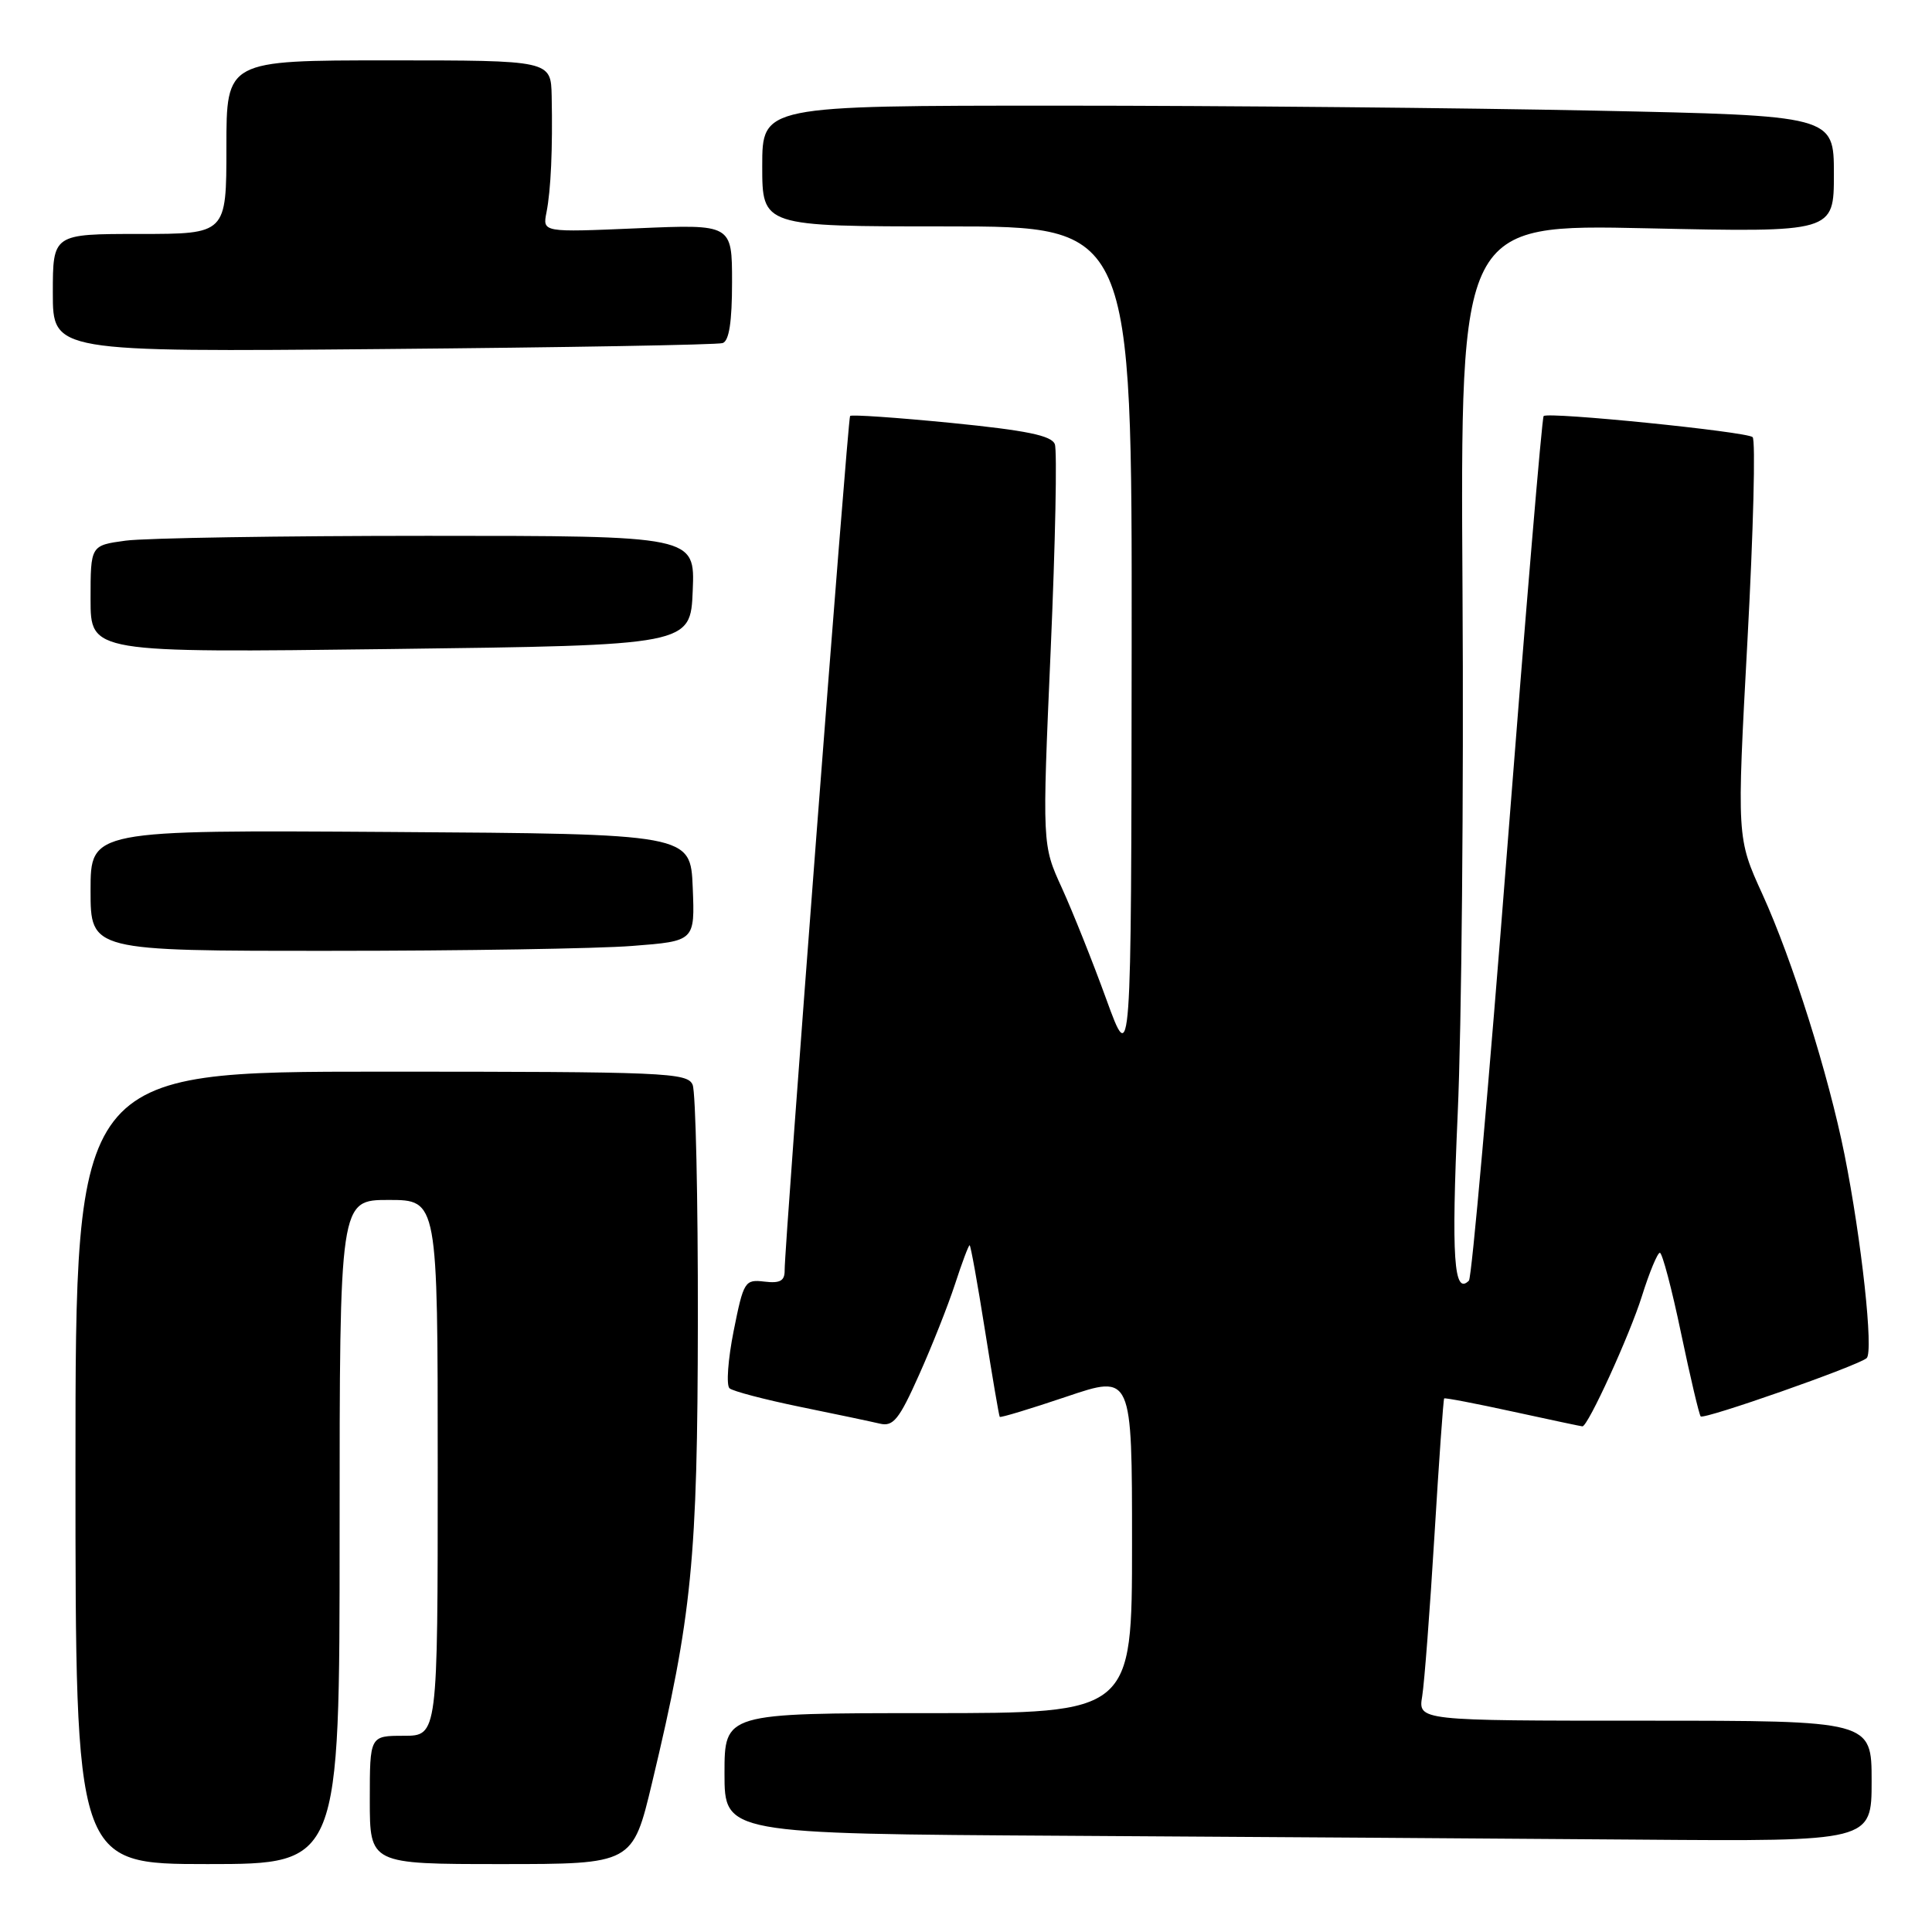 <?xml version="1.0" encoding="UTF-8" standalone="no"?>
<!DOCTYPE svg PUBLIC "-//W3C//DTD SVG 1.1//EN" "http://www.w3.org/Graphics/SVG/1.1/DTD/svg11.dtd" >
<svg xmlns="http://www.w3.org/2000/svg" xmlns:xlink="http://www.w3.org/1999/xlink" version="1.1" viewBox="0 0 256 256">
 <g >
 <path fill="currentColor"
d=" M 45.00 203.00 C 45.00 159.00 45.00 159.00 51.50 159.00 C 58.00 159.00 58.00 159.00 58.00 194.50 C 58.00 230.00 58.00 230.00 53.50 230.00 C 49.00 230.00 49.00 230.00 49.00 238.50 C 49.00 247.00 49.00 247.00 66.41 247.00 C 83.83 247.00 83.83 247.00 86.41 236.19 C 91.70 214.08 92.43 206.65 92.47 175.00 C 92.49 158.78 92.18 144.71 91.78 143.75 C 91.11 142.12 88.19 142.00 50.53 142.00 C 10.00 142.00 10.00 142.00 10.00 194.50 C 10.00 247.00 10.00 247.00 27.50 247.00 C 45.00 247.00 45.00 247.00 45.00 203.00 Z  M 248.00 236.00 C 248.00 228.00 248.00 228.00 217.95 228.00 C 187.91 228.00 187.91 228.00 188.45 224.75 C 188.74 222.96 189.47 213.40 190.07 203.50 C 190.67 193.60 191.25 185.41 191.36 185.30 C 191.47 185.19 195.58 185.98 200.48 187.05 C 205.39 188.12 209.53 189.00 209.68 189.00 C 210.42 189.00 215.95 176.89 217.56 171.75 C 218.55 168.59 219.63 166.00 219.94 166.00 C 220.26 166.00 221.53 170.80 222.75 176.66 C 223.98 182.52 225.15 187.48 225.35 187.68 C 225.80 188.13 246.18 180.98 247.34 179.96 C 248.28 179.13 246.67 164.33 244.41 153.00 C 242.28 142.37 237.50 127.21 233.53 118.49 C 230.13 111.04 230.13 111.04 231.55 84.80 C 232.33 70.37 232.64 58.28 232.23 57.92 C 231.39 57.19 205.13 54.54 204.54 55.13 C 204.32 55.34 202.16 81.06 199.73 112.27 C 197.30 143.48 195.01 169.32 194.64 169.69 C 192.64 171.70 192.30 166.70 193.15 147.64 C 193.67 136.16 193.96 104.93 193.79 78.24 C 193.50 29.71 193.50 29.71 218.25 30.25 C 243.00 30.79 243.00 30.79 243.00 23.06 C 243.00 15.32 243.00 15.32 211.34 14.66 C 193.92 14.30 161.97 14.00 140.34 14.00 C 101.00 14.00 101.00 14.00 101.00 22.00 C 101.00 30.00 101.00 30.00 125.50 30.00 C 150.00 30.00 150.00 30.00 149.95 85.75 C 149.90 141.50 149.90 141.50 146.60 132.43 C 144.79 127.44 142.13 120.79 140.70 117.65 C 138.09 111.95 138.09 111.95 139.22 86.16 C 139.84 71.97 140.09 59.69 139.77 58.86 C 139.34 57.71 135.99 57.03 126.06 56.04 C 118.83 55.33 112.80 54.91 112.64 55.12 C 112.33 55.53 103.93 165.31 103.97 168.32 C 103.99 169.72 103.37 170.07 101.29 169.82 C 98.69 169.51 98.53 169.77 97.21 176.37 C 96.46 180.15 96.21 183.56 96.67 183.96 C 97.13 184.35 101.33 185.45 106.00 186.41 C 110.67 187.36 115.44 188.37 116.59 188.64 C 118.36 189.06 119.14 188.09 121.77 182.20 C 123.48 178.39 125.63 172.96 126.55 170.14 C 127.47 167.31 128.34 165.00 128.48 165.00 C 128.62 165.00 129.53 170.06 130.51 176.25 C 131.49 182.44 132.37 187.61 132.47 187.74 C 132.57 187.88 136.56 186.67 141.33 185.06 C 150.00 182.13 150.00 182.13 150.00 204.56 C 150.00 227.00 150.00 227.00 123.00 227.00 C 96.00 227.00 96.00 227.00 96.00 234.99 C 96.00 242.98 96.00 242.98 141.25 243.25 C 166.14 243.40 200.34 243.63 217.25 243.76 C 248.00 244.00 248.00 244.00 248.00 236.00 Z  M 83.79 125.34 C 92.08 124.70 92.08 124.70 91.79 117.60 C 91.50 110.50 91.50 110.50 51.75 110.24 C 12.00 109.98 12.00 109.98 12.00 117.99 C 12.00 126.00 12.00 126.00 43.75 125.99 C 61.21 125.99 79.23 125.70 83.79 125.34 Z  M 91.79 78.25 C 92.09 71.00 92.09 71.00 56.68 71.00 C 37.21 71.00 19.19 71.29 16.64 71.64 C 12.00 72.27 12.00 72.27 12.00 79.39 C 12.00 86.50 12.00 86.50 51.75 86.00 C 91.50 85.50 91.50 85.50 91.79 78.25 Z  M 95.75 45.46 C 96.61 45.19 97.00 42.65 97.00 37.39 C 97.00 29.71 97.00 29.71 84.44 30.25 C 71.89 30.79 71.89 30.79 72.41 28.15 C 73.00 25.15 73.24 19.73 73.10 12.75 C 73.00 8.00 73.00 8.00 51.50 8.00 C 30.00 8.00 30.00 8.00 30.00 19.50 C 30.00 31.00 30.00 31.00 18.50 31.00 C 7.00 31.00 7.00 31.00 7.00 38.82 C 7.00 46.64 7.00 46.64 50.75 46.25 C 74.81 46.04 95.06 45.69 95.75 45.46 Z "/>
</g>
</svg>